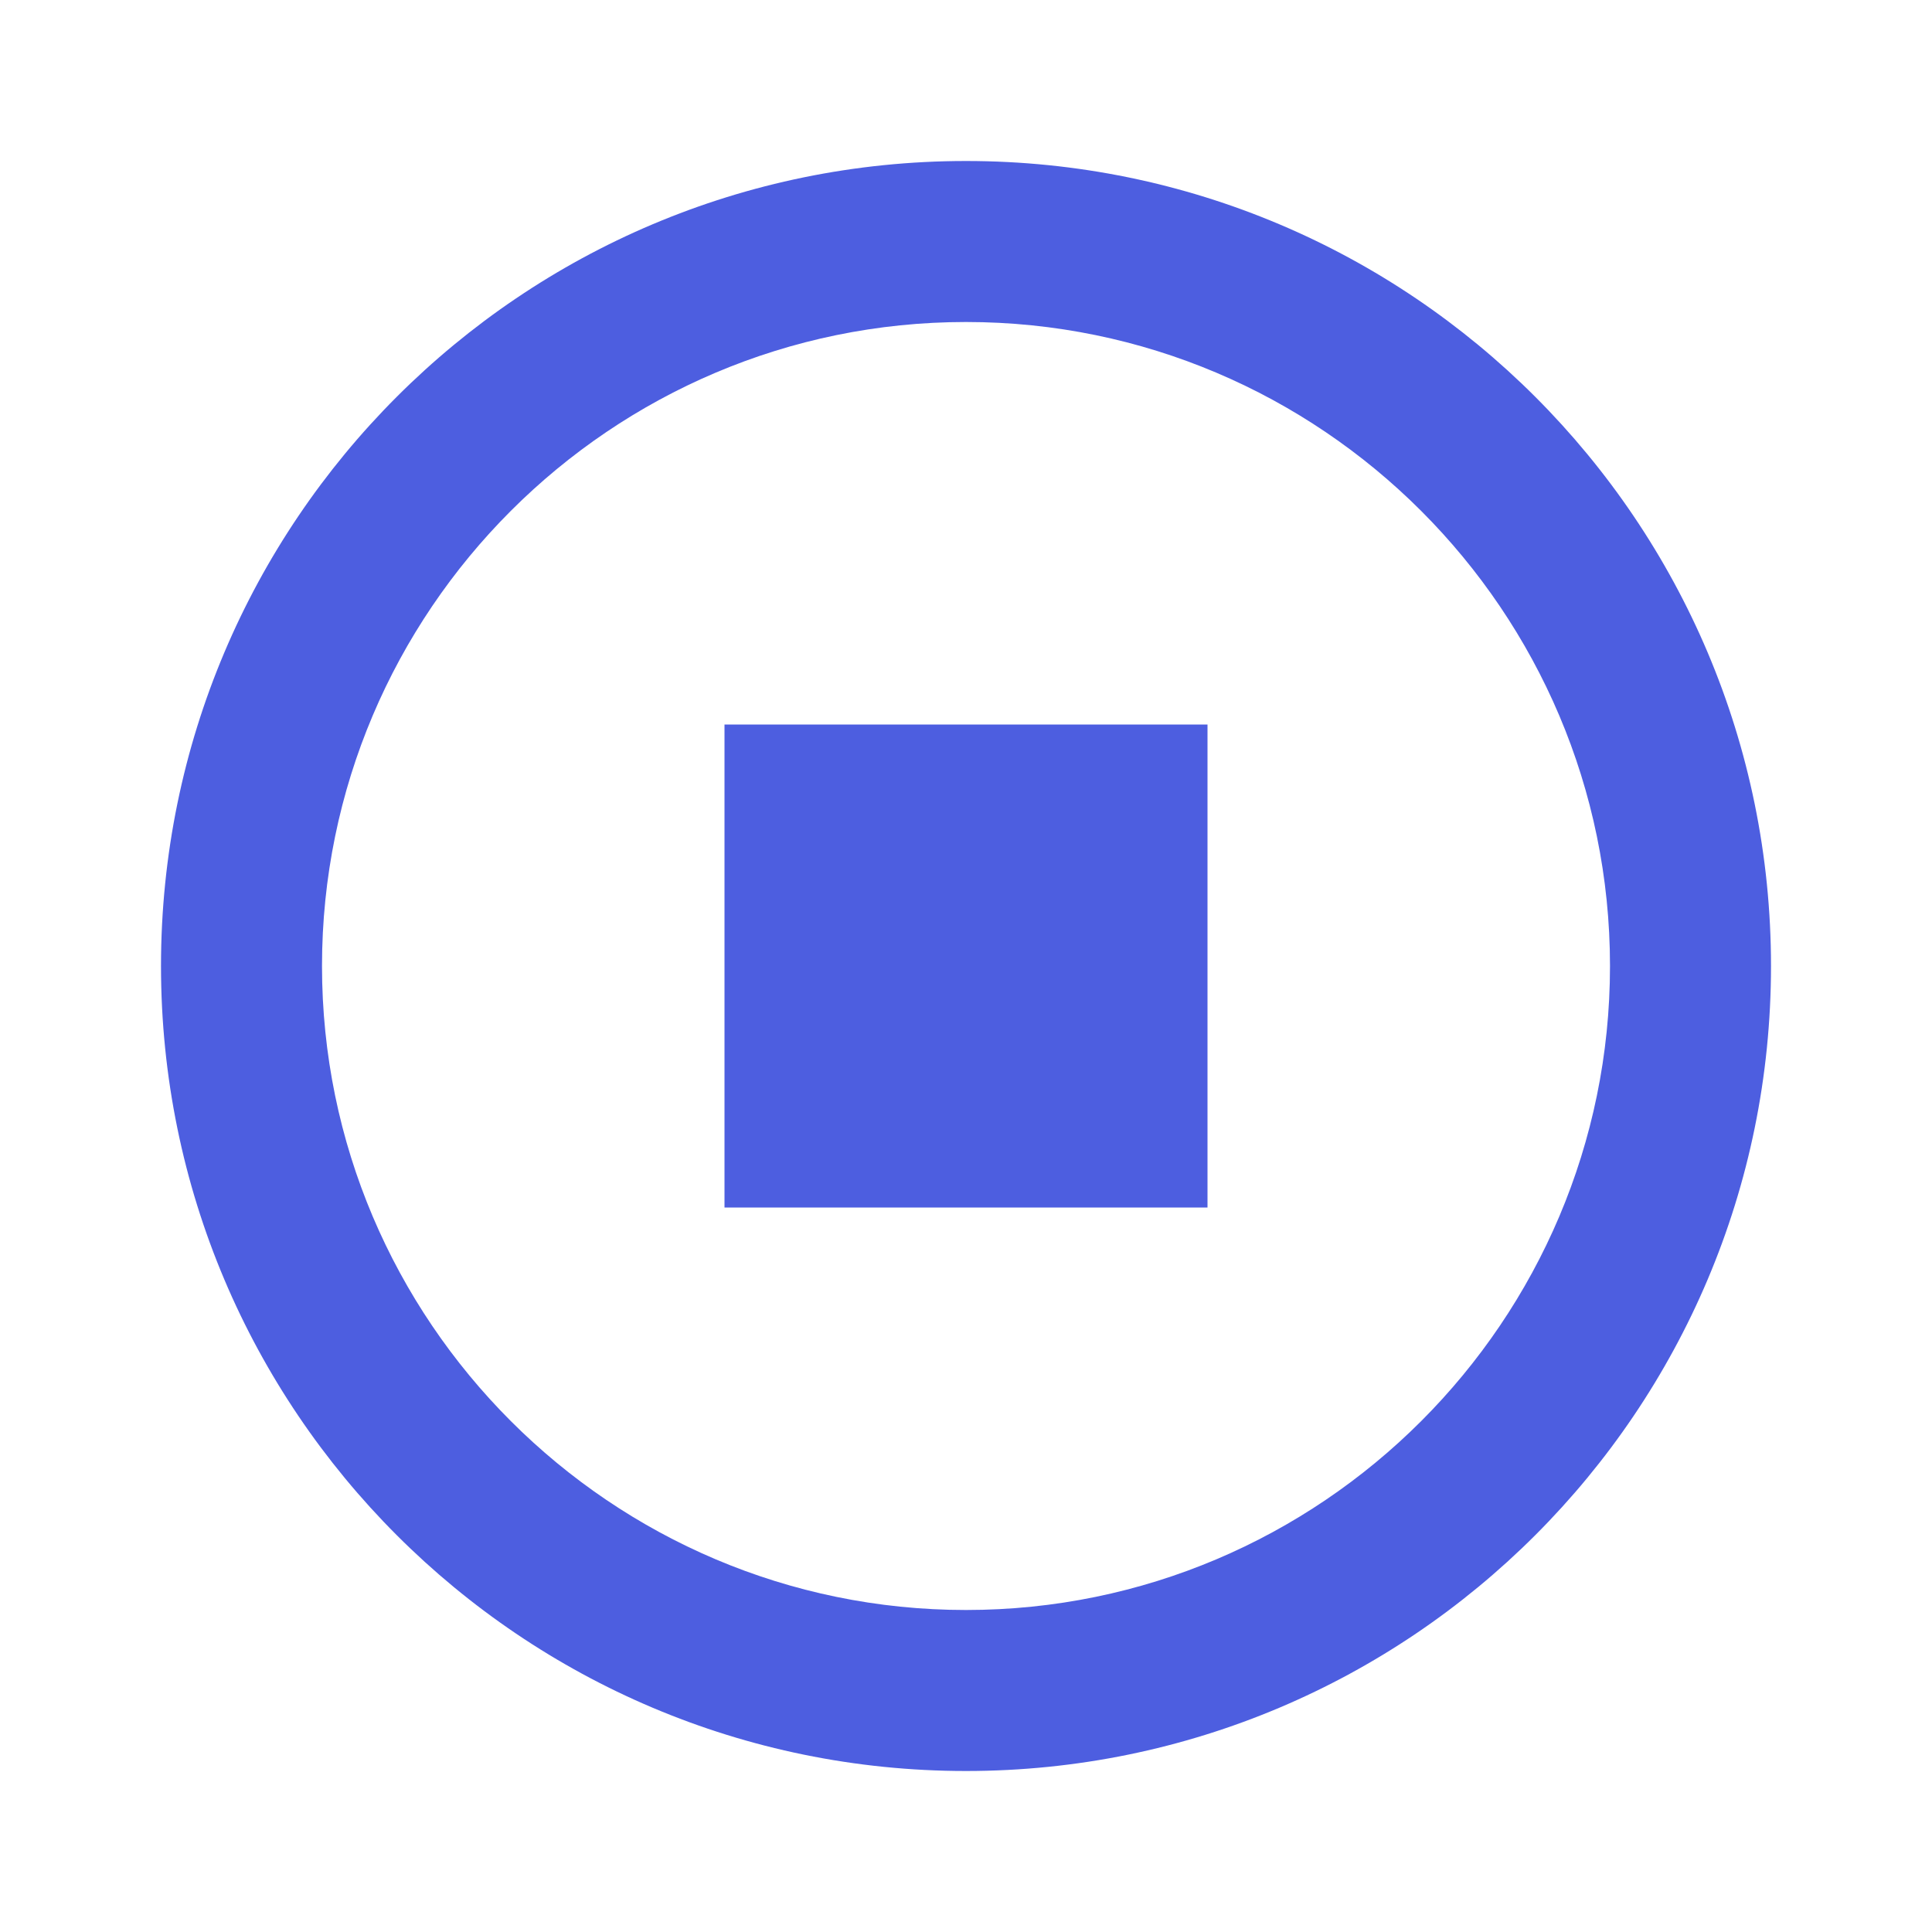 <!-- Generated by IcoMoon.io -->
<svg version="1.1" xmlns="http://www.w3.org/2000/svg" width="18" height="18" viewBox="0 0 18 18">
<title>stop-circle-outline</title>
<path fill="#4d5ee0" d="M9 1.5c-4.142 0-7.5 3.358-7.5 7.5v0c0 4.142 3.358 7.5 7.5 7.5v0c4.142 0 7.5-3.358 7.5-7.5v0c0-4.142-3.358-7.5-7.5-7.5v0zM9 3c3.307 0 6 2.692 6 6s-2.692 6-6 6c-3.307 0-6-2.692-6-6s2.692-6 6-6zM6.75 6.75v4.5h4.5v-4.5z"></path>
</svg>

